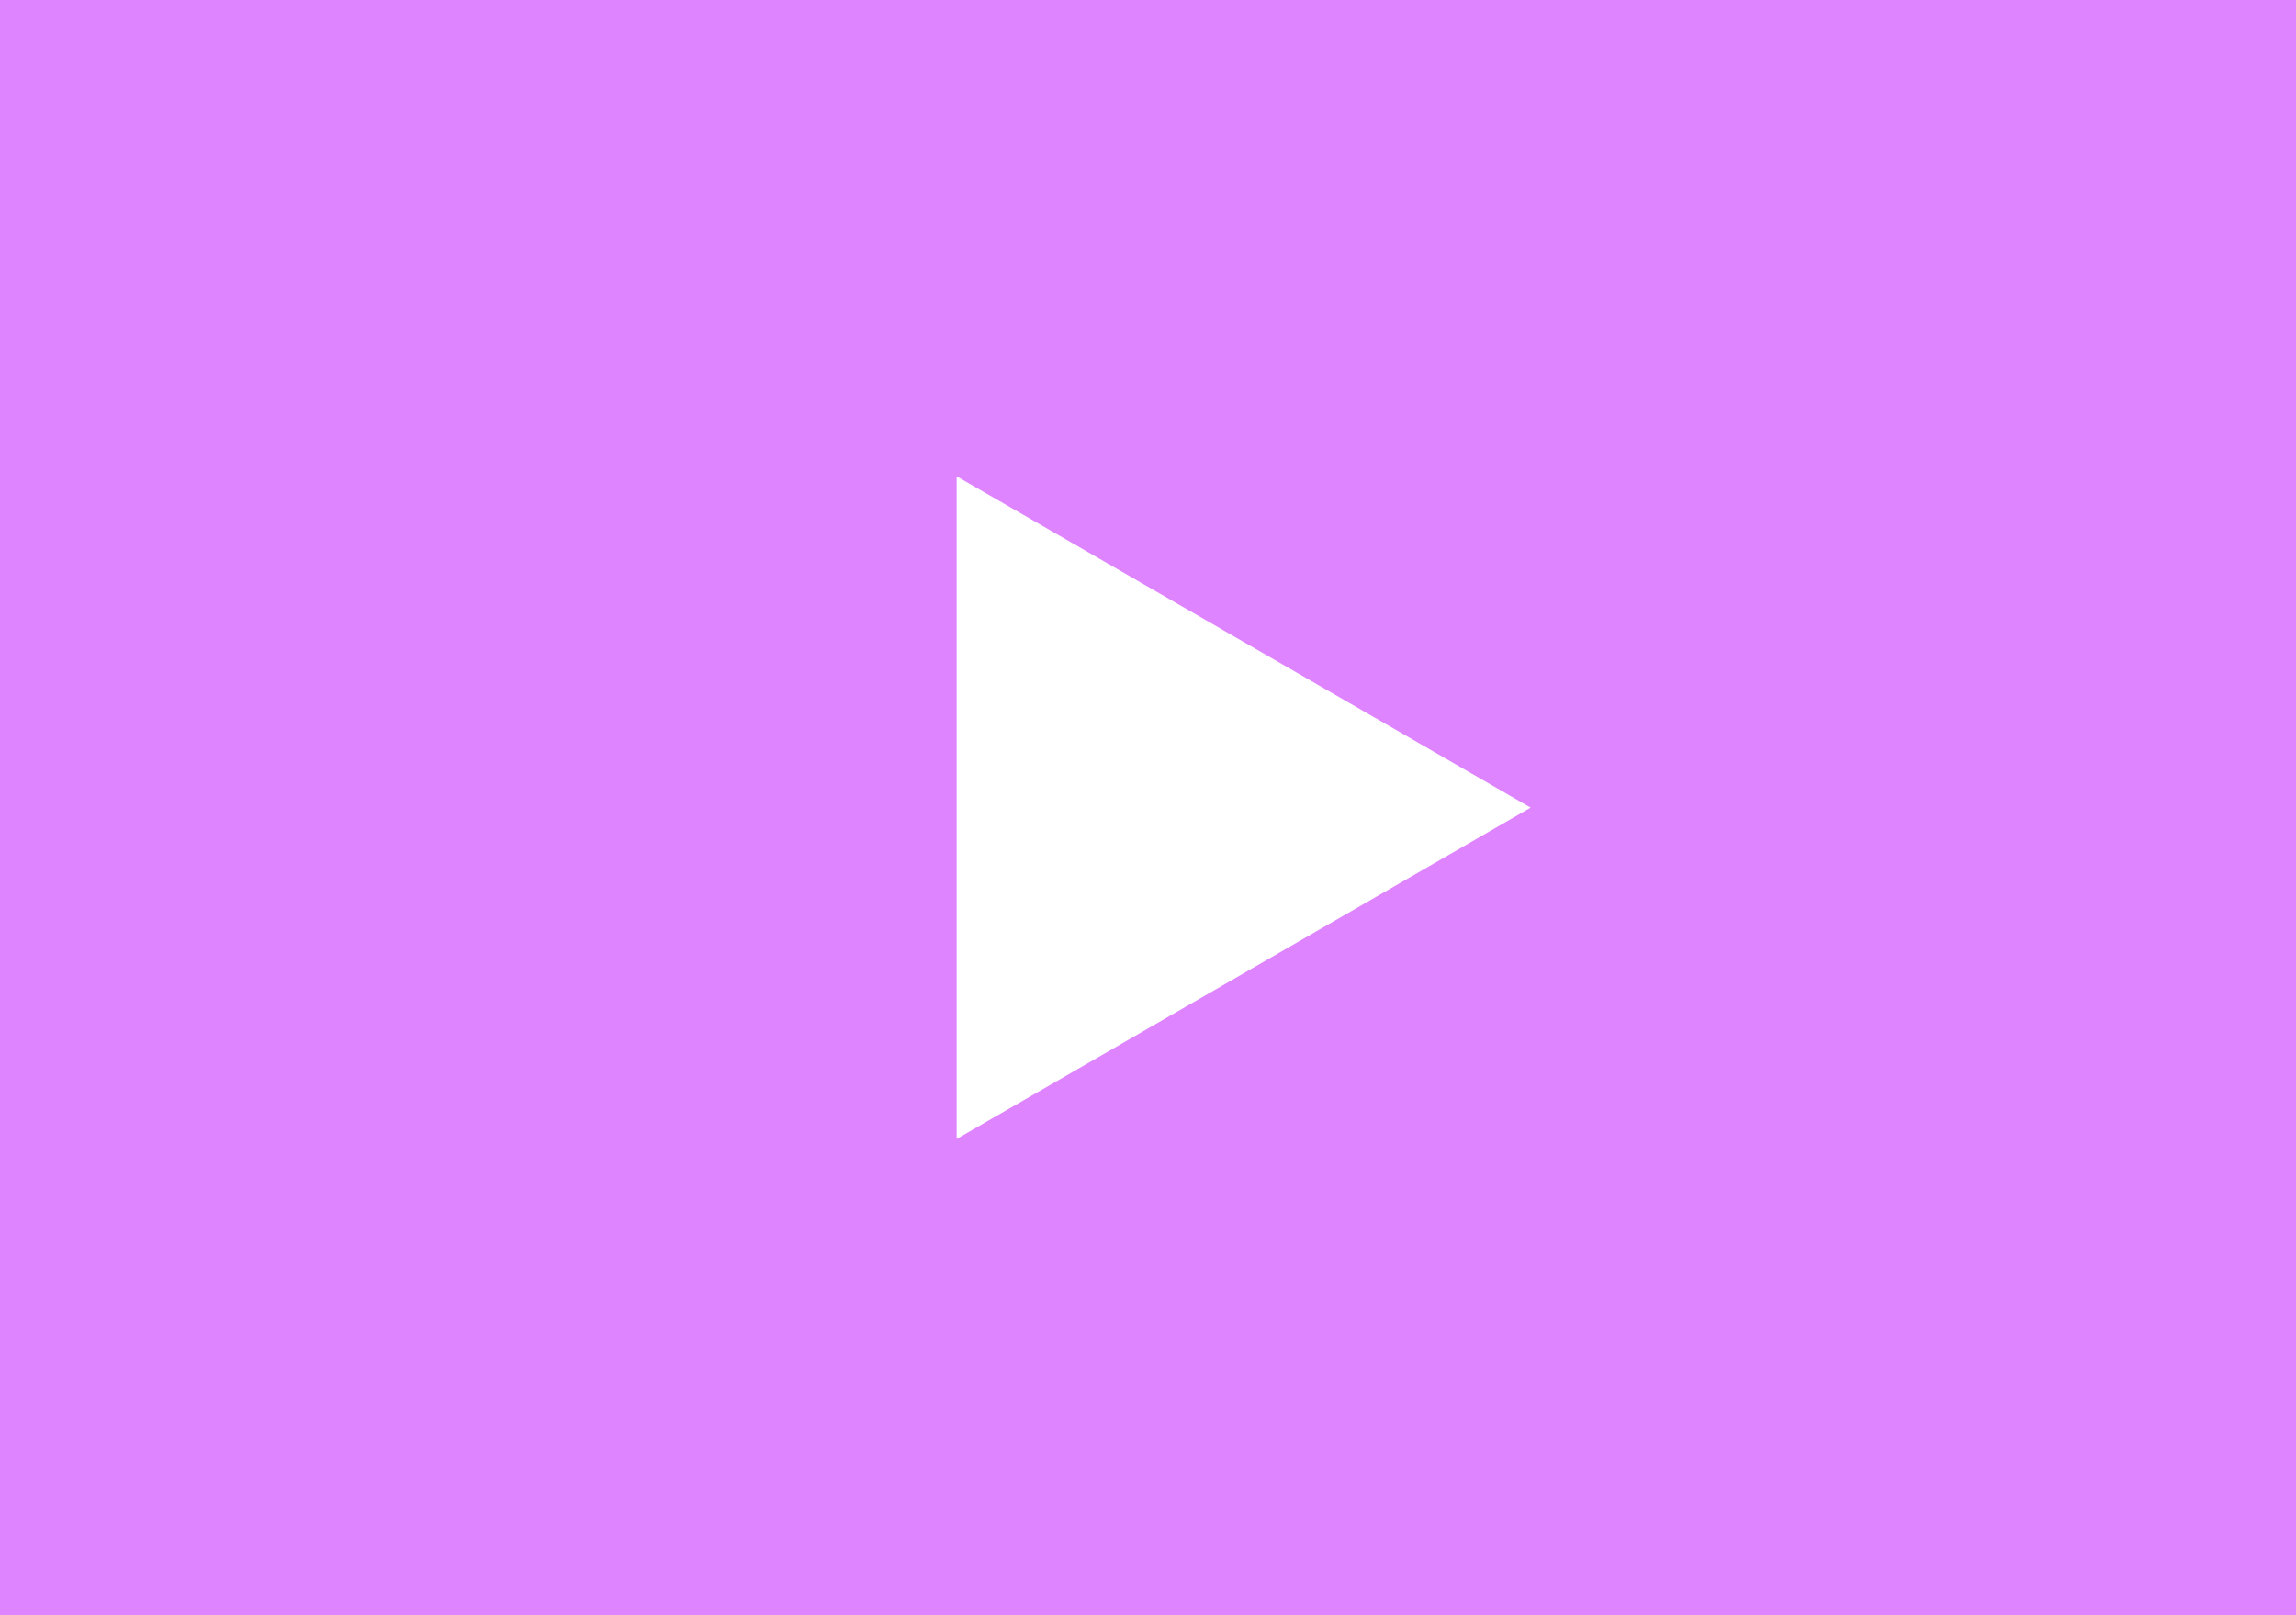 <svg width="27" height="19" viewBox="0 0 27 19" fill="none" xmlns="http://www.w3.org/2000/svg">
<g id="Group 405">
<rect id="Rectangle 535" width="27" height="19" fill="#DF84FF"/>
<path id="Polygon 28" d="M18 9.5L11.25 13.397L11.25 5.603L18 9.5Z" fill="white"/>
</g>
</svg>
